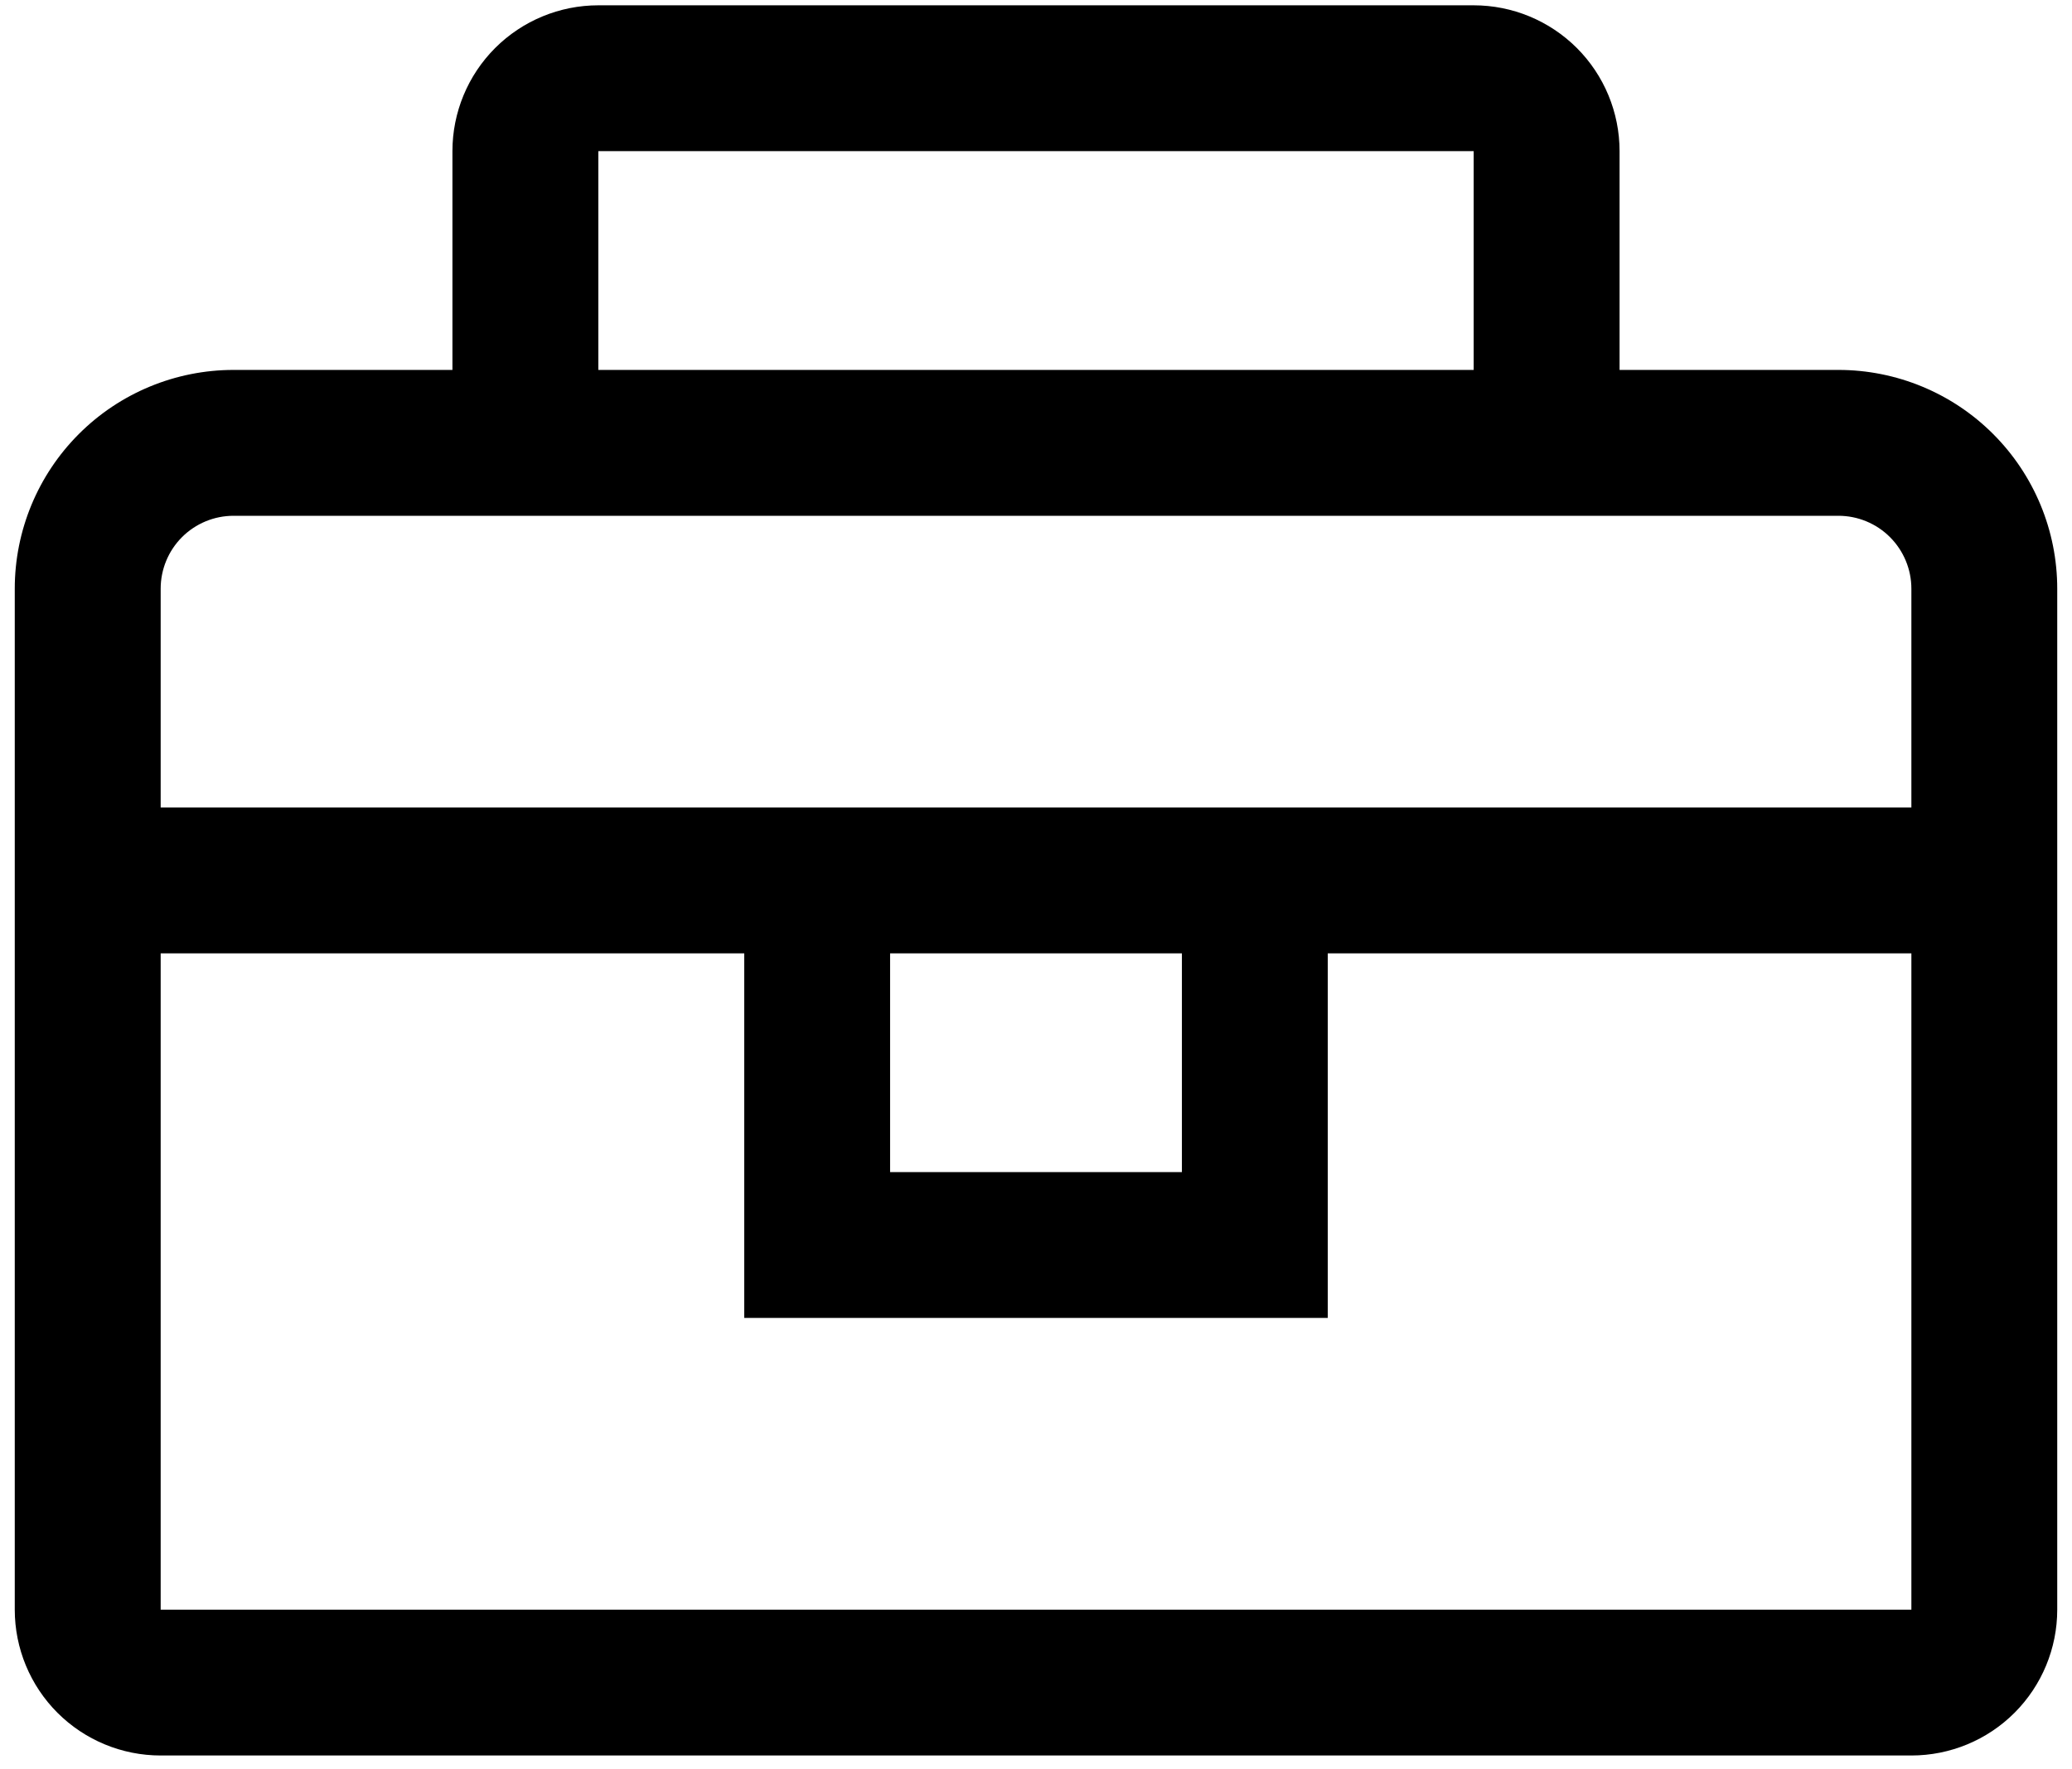 <svg width="48" height="41" viewbox="0 0 48 41" fill="currentColor" xmlns="http://www.w3.org/2000/svg">
<path id="Vector" d="M42.589 8.572H37.519V3.502C37.519 2.606 37.163 1.746 36.529 1.112C35.895 0.479 35.036 0.123 34.139 0.123H13.861C12.964 0.123 12.105 0.479 11.471 1.112C10.837 1.746 10.481 2.606 10.481 3.502V8.572H5.411C4.067 8.572 2.777 9.106 1.827 10.057C0.876 11.008 0.342 12.297 0.342 13.642V37.3C0.342 38.196 0.698 39.056 1.332 39.69C1.966 40.323 2.825 40.679 3.722 40.679H44.279C45.175 40.679 46.035 40.323 46.668 39.69C47.302 39.056 47.658 38.196 47.658 37.3V13.642C47.658 12.297 47.124 11.008 46.173 10.057C45.223 9.106 43.933 8.572 42.589 8.572ZM13.861 3.502H34.139V8.572H13.861V3.502ZM44.279 37.3H3.722V22.091H17.241V30.54H30.759V22.091H44.279V37.3ZM20.62 22.091H27.38V27.16H20.62V22.091ZM3.722 18.711V13.642C3.722 13.193 3.9 12.764 4.216 12.447C4.533 12.13 4.963 11.952 5.411 11.952H42.589C43.037 11.952 43.467 12.13 43.784 12.447C44.1 12.764 44.279 13.193 44.279 13.642V18.711H3.722Z"/>
</svg>